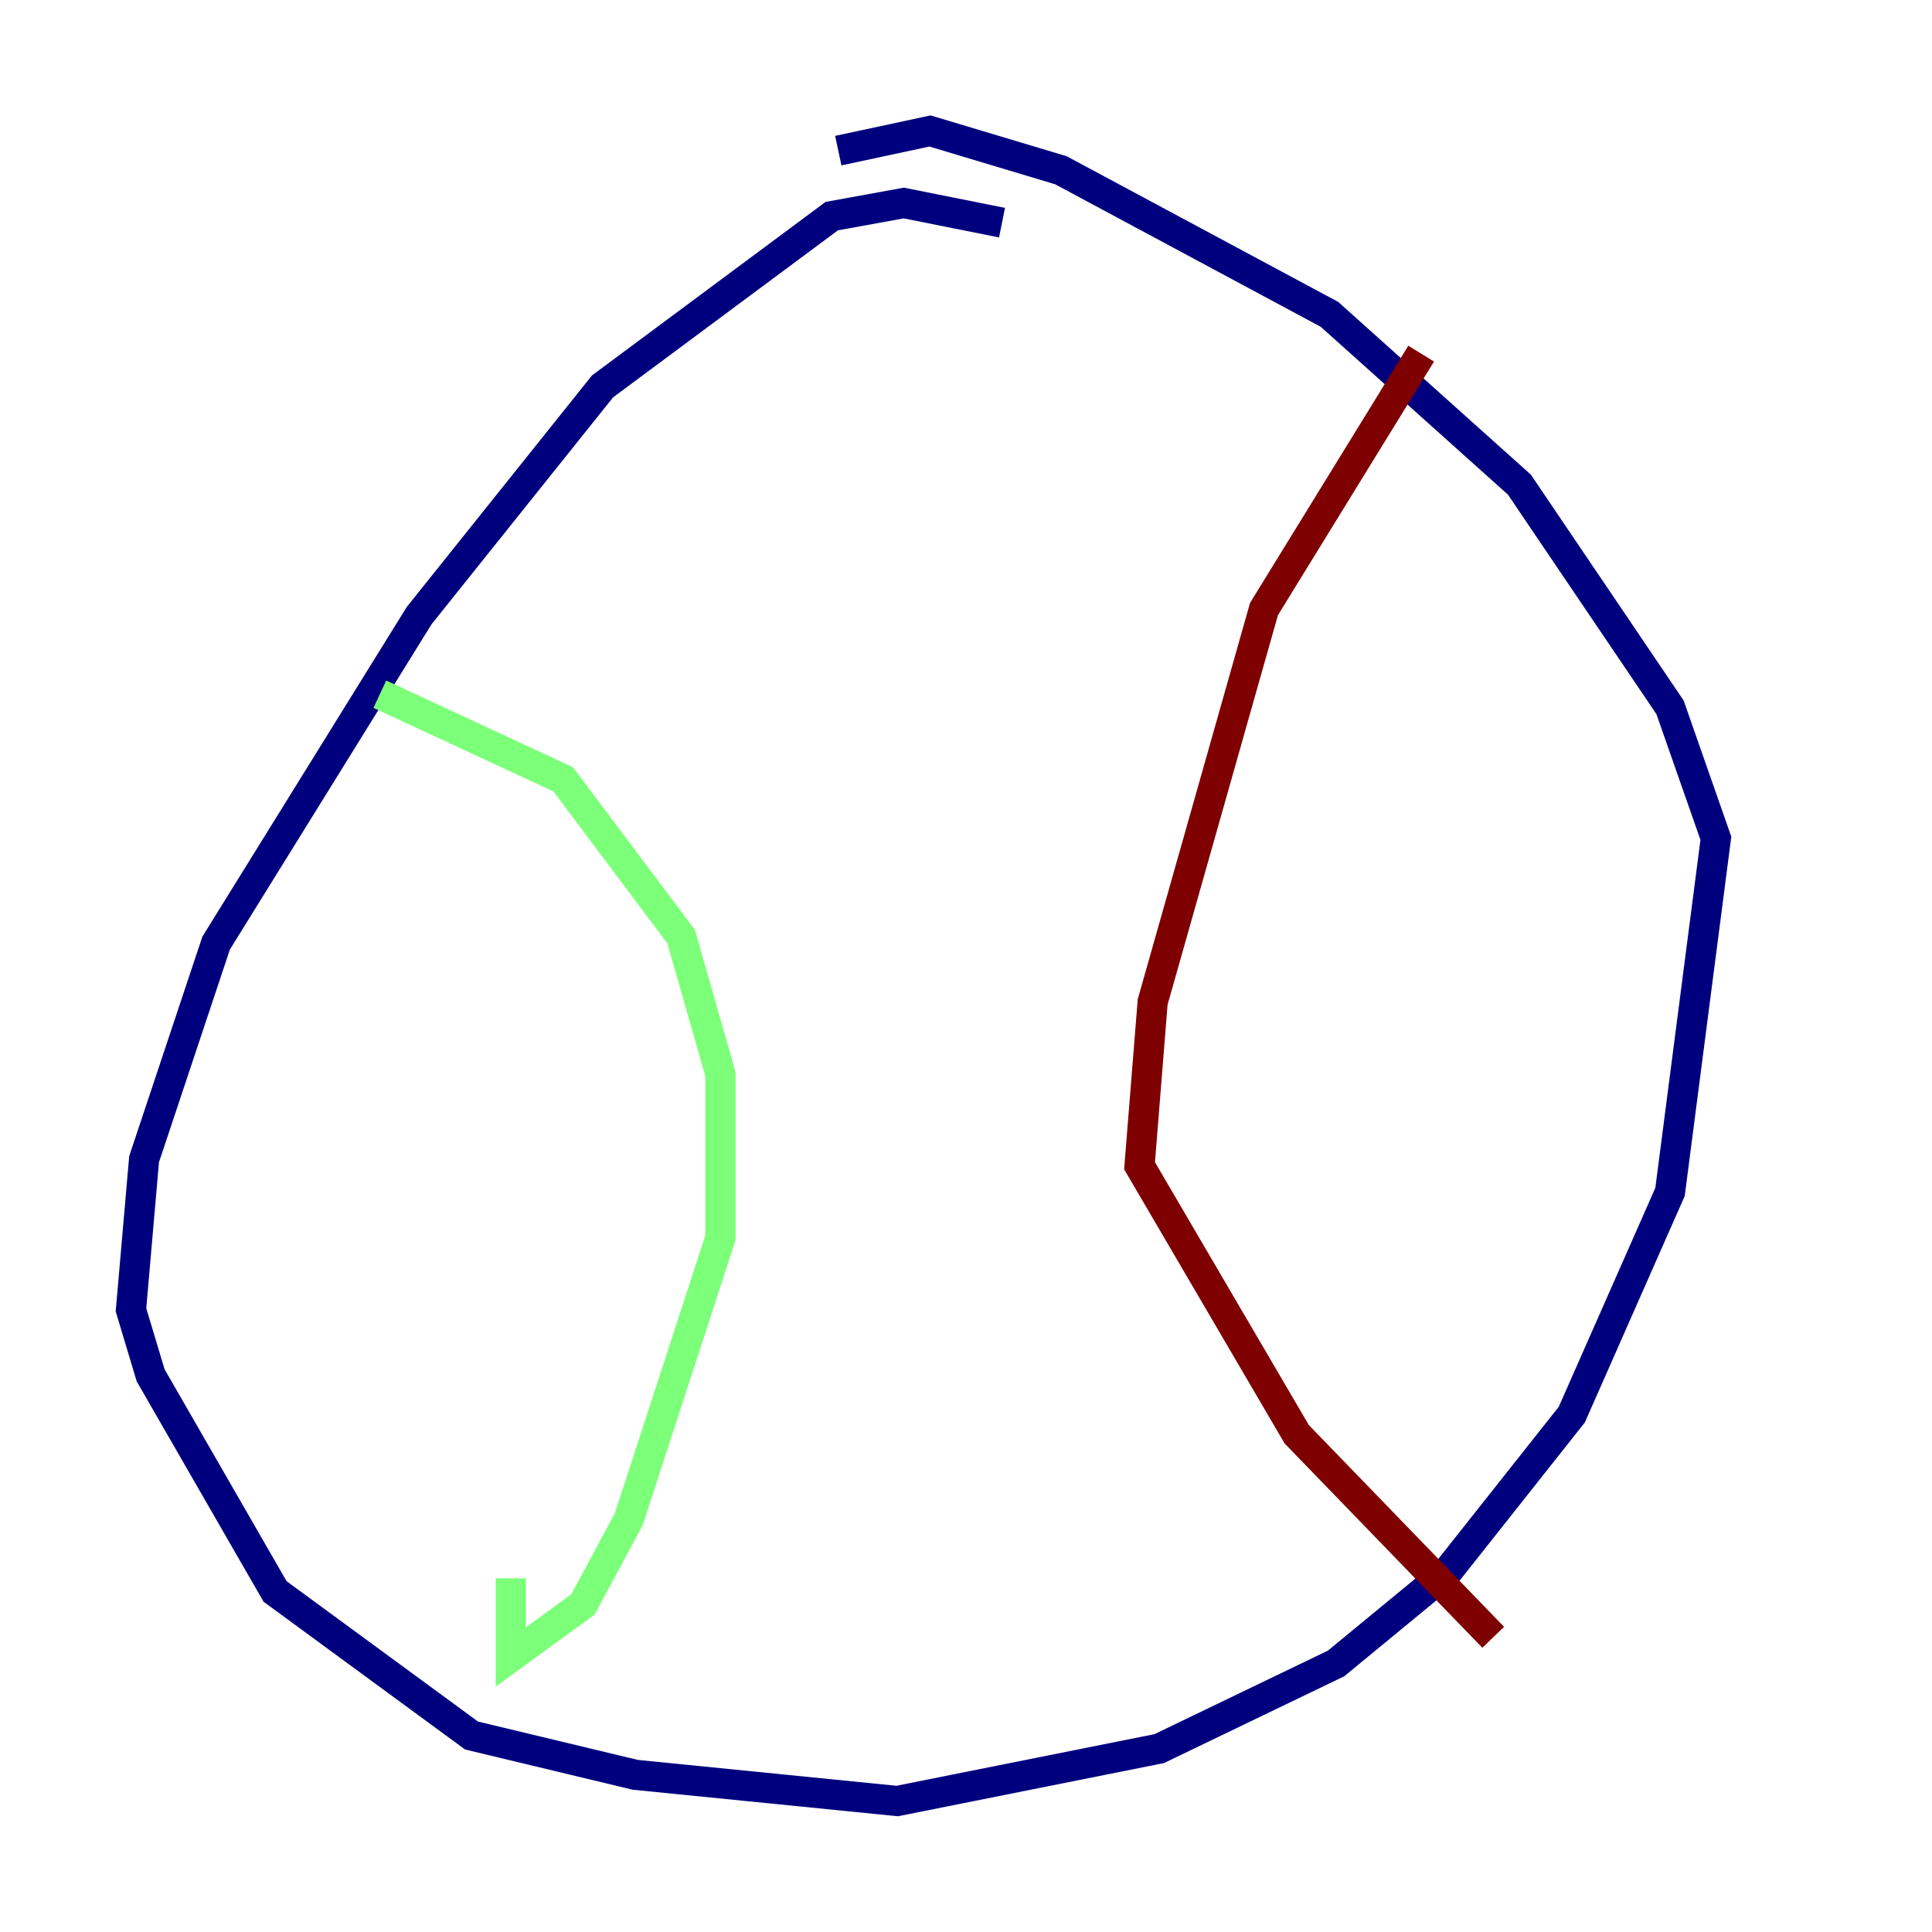 <?xml version="1.0" encoding="utf-8" ?>
<svg baseProfile="tiny" height="128" version="1.2" viewBox="0,0,128,128" width="128" xmlns="http://www.w3.org/2000/svg" xmlns:ev="http://www.w3.org/2001/xml-events" xmlns:xlink="http://www.w3.org/1999/xlink"><defs /><polyline fill="none" points="66.386,14.752 59.878,13.451 55.105,14.319 39.919,25.6 27.77,40.786 14.319,62.481 9.546,76.8 8.678,86.78 9.98,91.119 18.224,105.437 31.241,114.983 42.088,117.586 59.444,119.322 76.8,115.851 88.515,110.21 95.891,104.136 104.136,93.722 110.644,78.969 113.681,55.539 110.644,46.861 100.664,32.108 88.081,20.827 70.291,11.281 61.614,8.678 55.539,9.98" stroke="#00007f" stroke-width="2" /><polyline fill="none" points="25.166,45.993 37.315,51.634 45.125,62.047 47.729,71.159 47.729,82.007 41.654,100.664 38.617,106.305 33.844,109.776 33.844,104.57" stroke="#7cff79" stroke-width="2" /><polyline fill="none" points="94.156,23.43 83.742,40.352 76.366,66.386 75.498,77.234 85.912,95.024 98.929,108.475" stroke="#7f0000" stroke-width="2" /></svg>